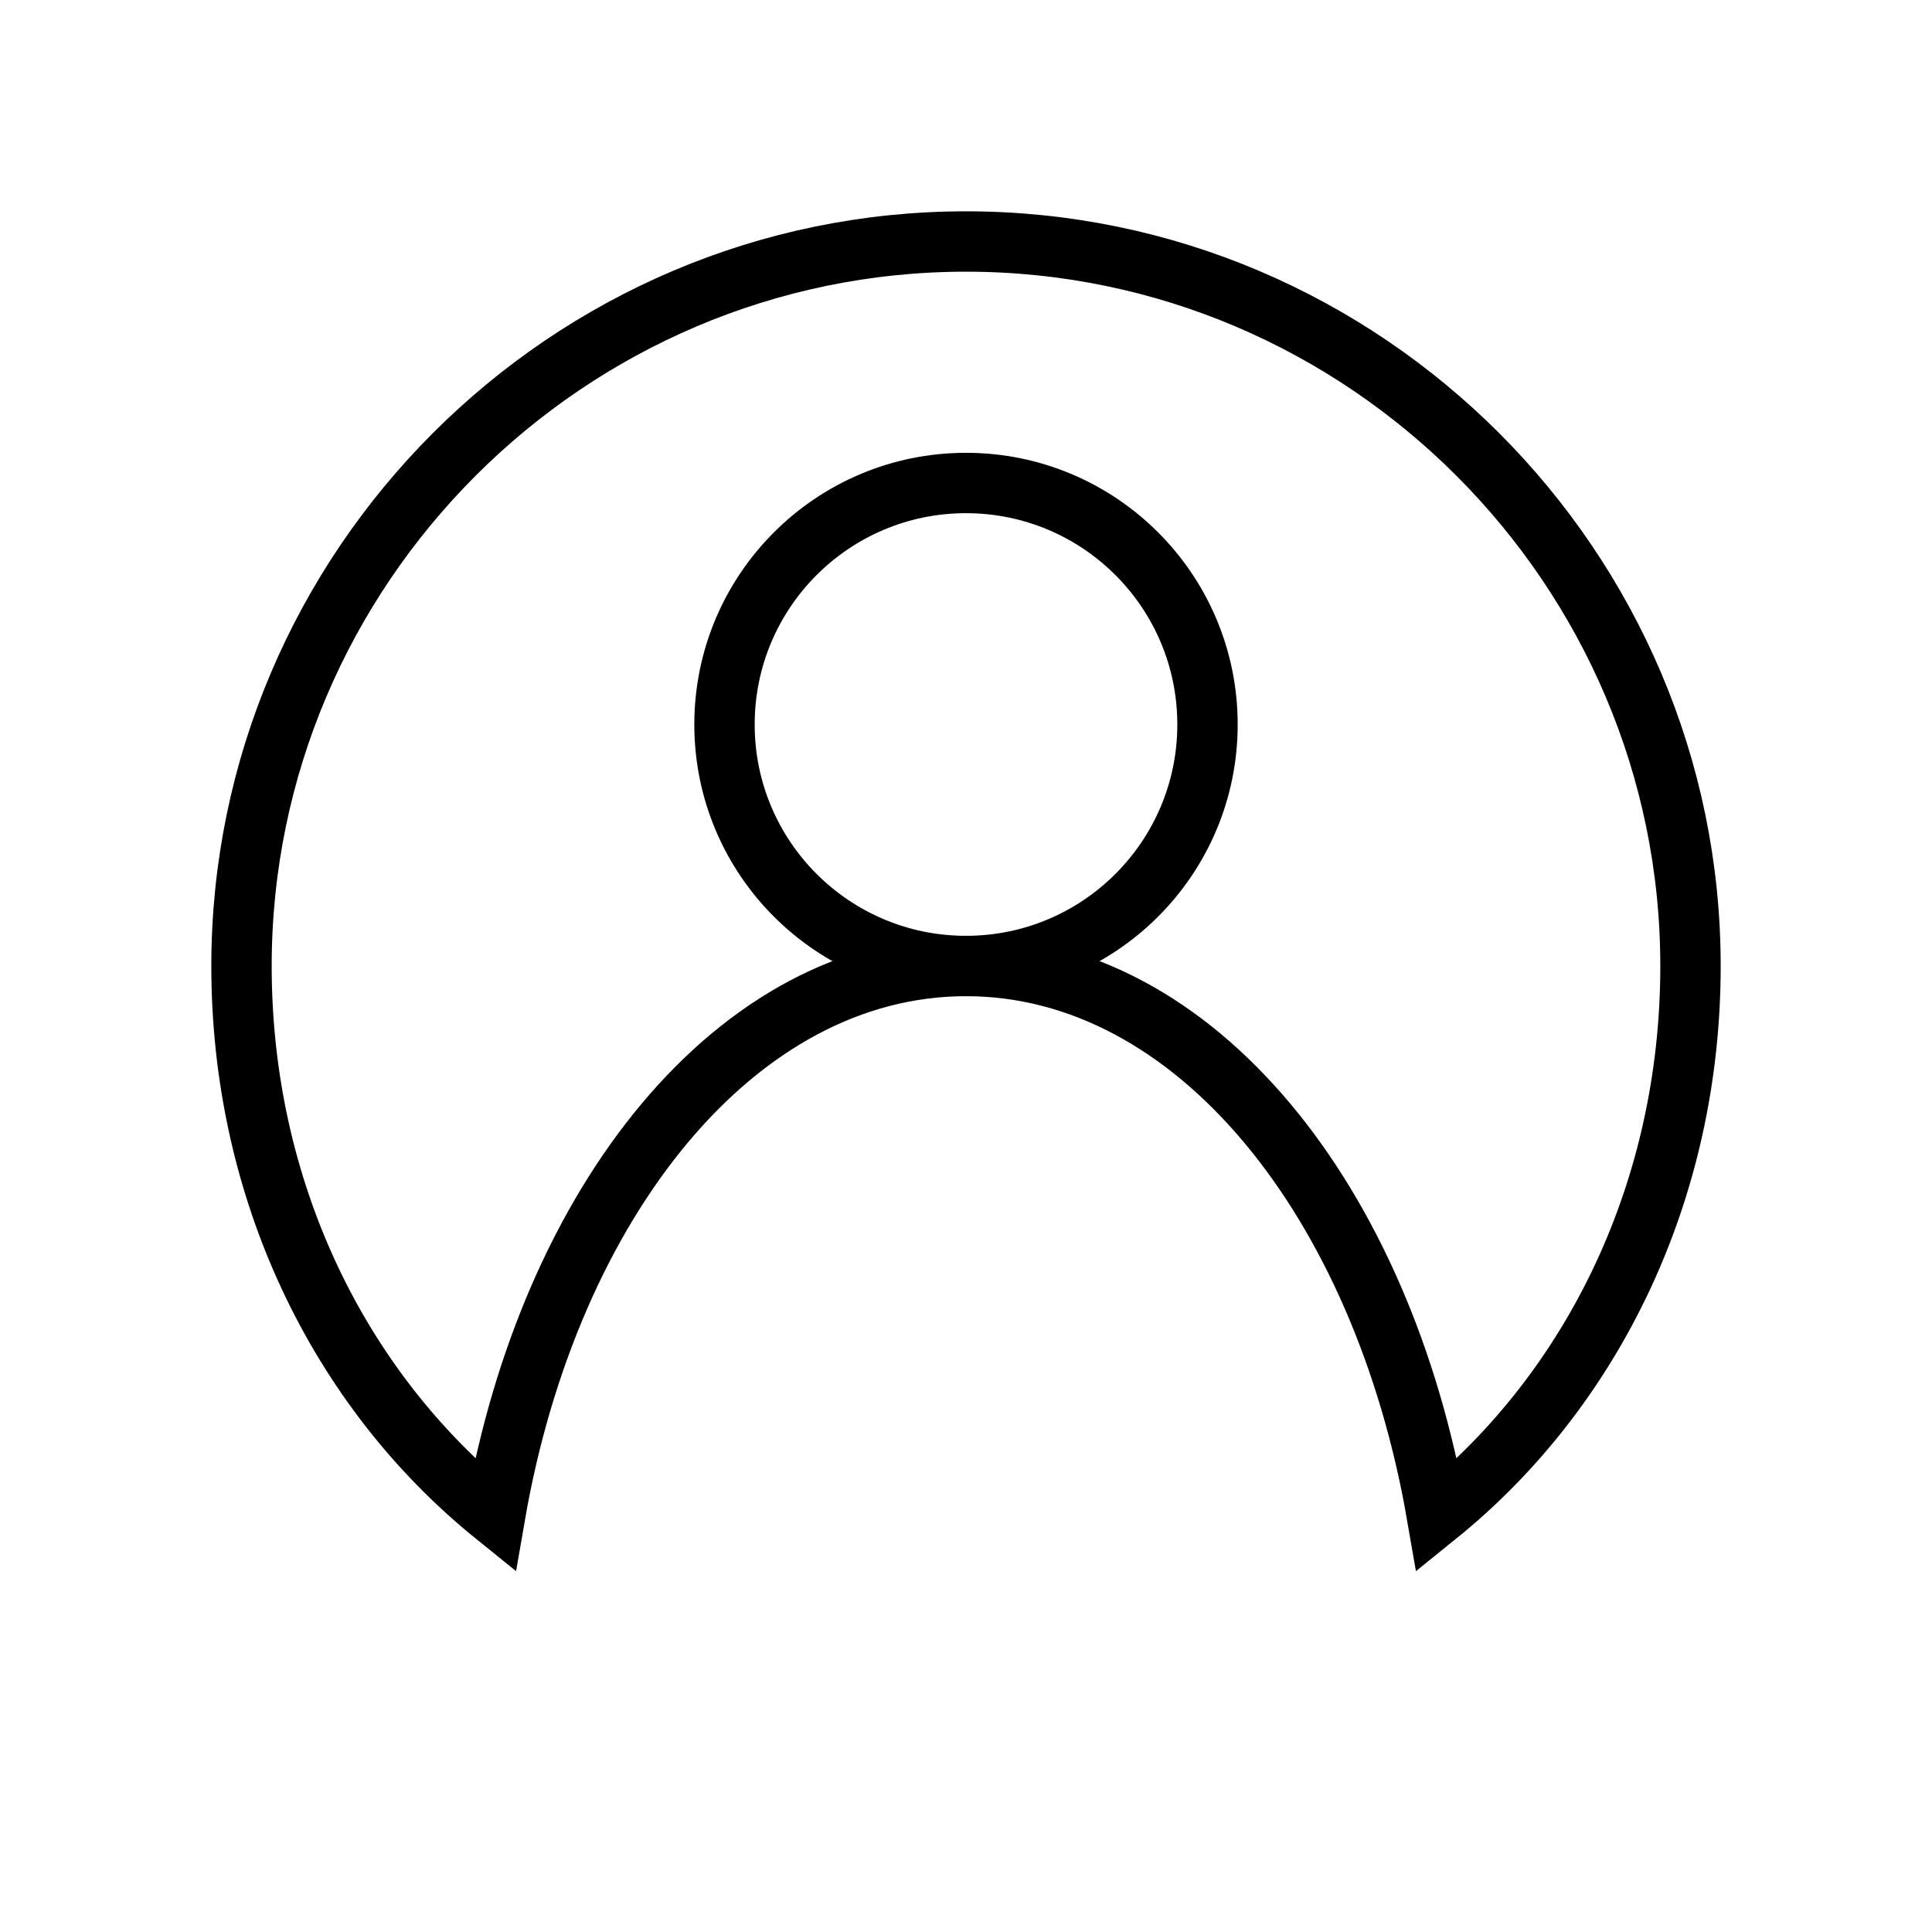 <?xml version="1.0" encoding="utf-8"?>
<!-- Generator: Adobe Illustrator 27.0.1, SVG Export Plug-In . SVG Version: 6.00 Build 0)  -->
<svg version="1.1" id="Layer_1" xmlns="http://www.w3.org/2000/svg" xmlns:xlink="http://www.w3.org/1999/xlink" x="0px" y="0px"
	 viewBox="0 0 32 32" style="enable-background:new 0 0 32 32;" xml:space="preserve">
<style type="text/css">
	.st0{fill:none;stroke:#000000;stroke-miterlimit:10;}
</style>
<path class="st0" d="M28,16c0,3.7-1.6,7-4.2,9.1c-0.9-5.2-4-9.1-7.8-9.1s-6.9,3.9-7.8,9.1C5.6,23,4,19.7,4,16C4,9.4,9.4,4,16,4
	S28,9.4,28,16z"/>
<circle class="st0" cx="16" cy="12" r="4"/>
</svg>

